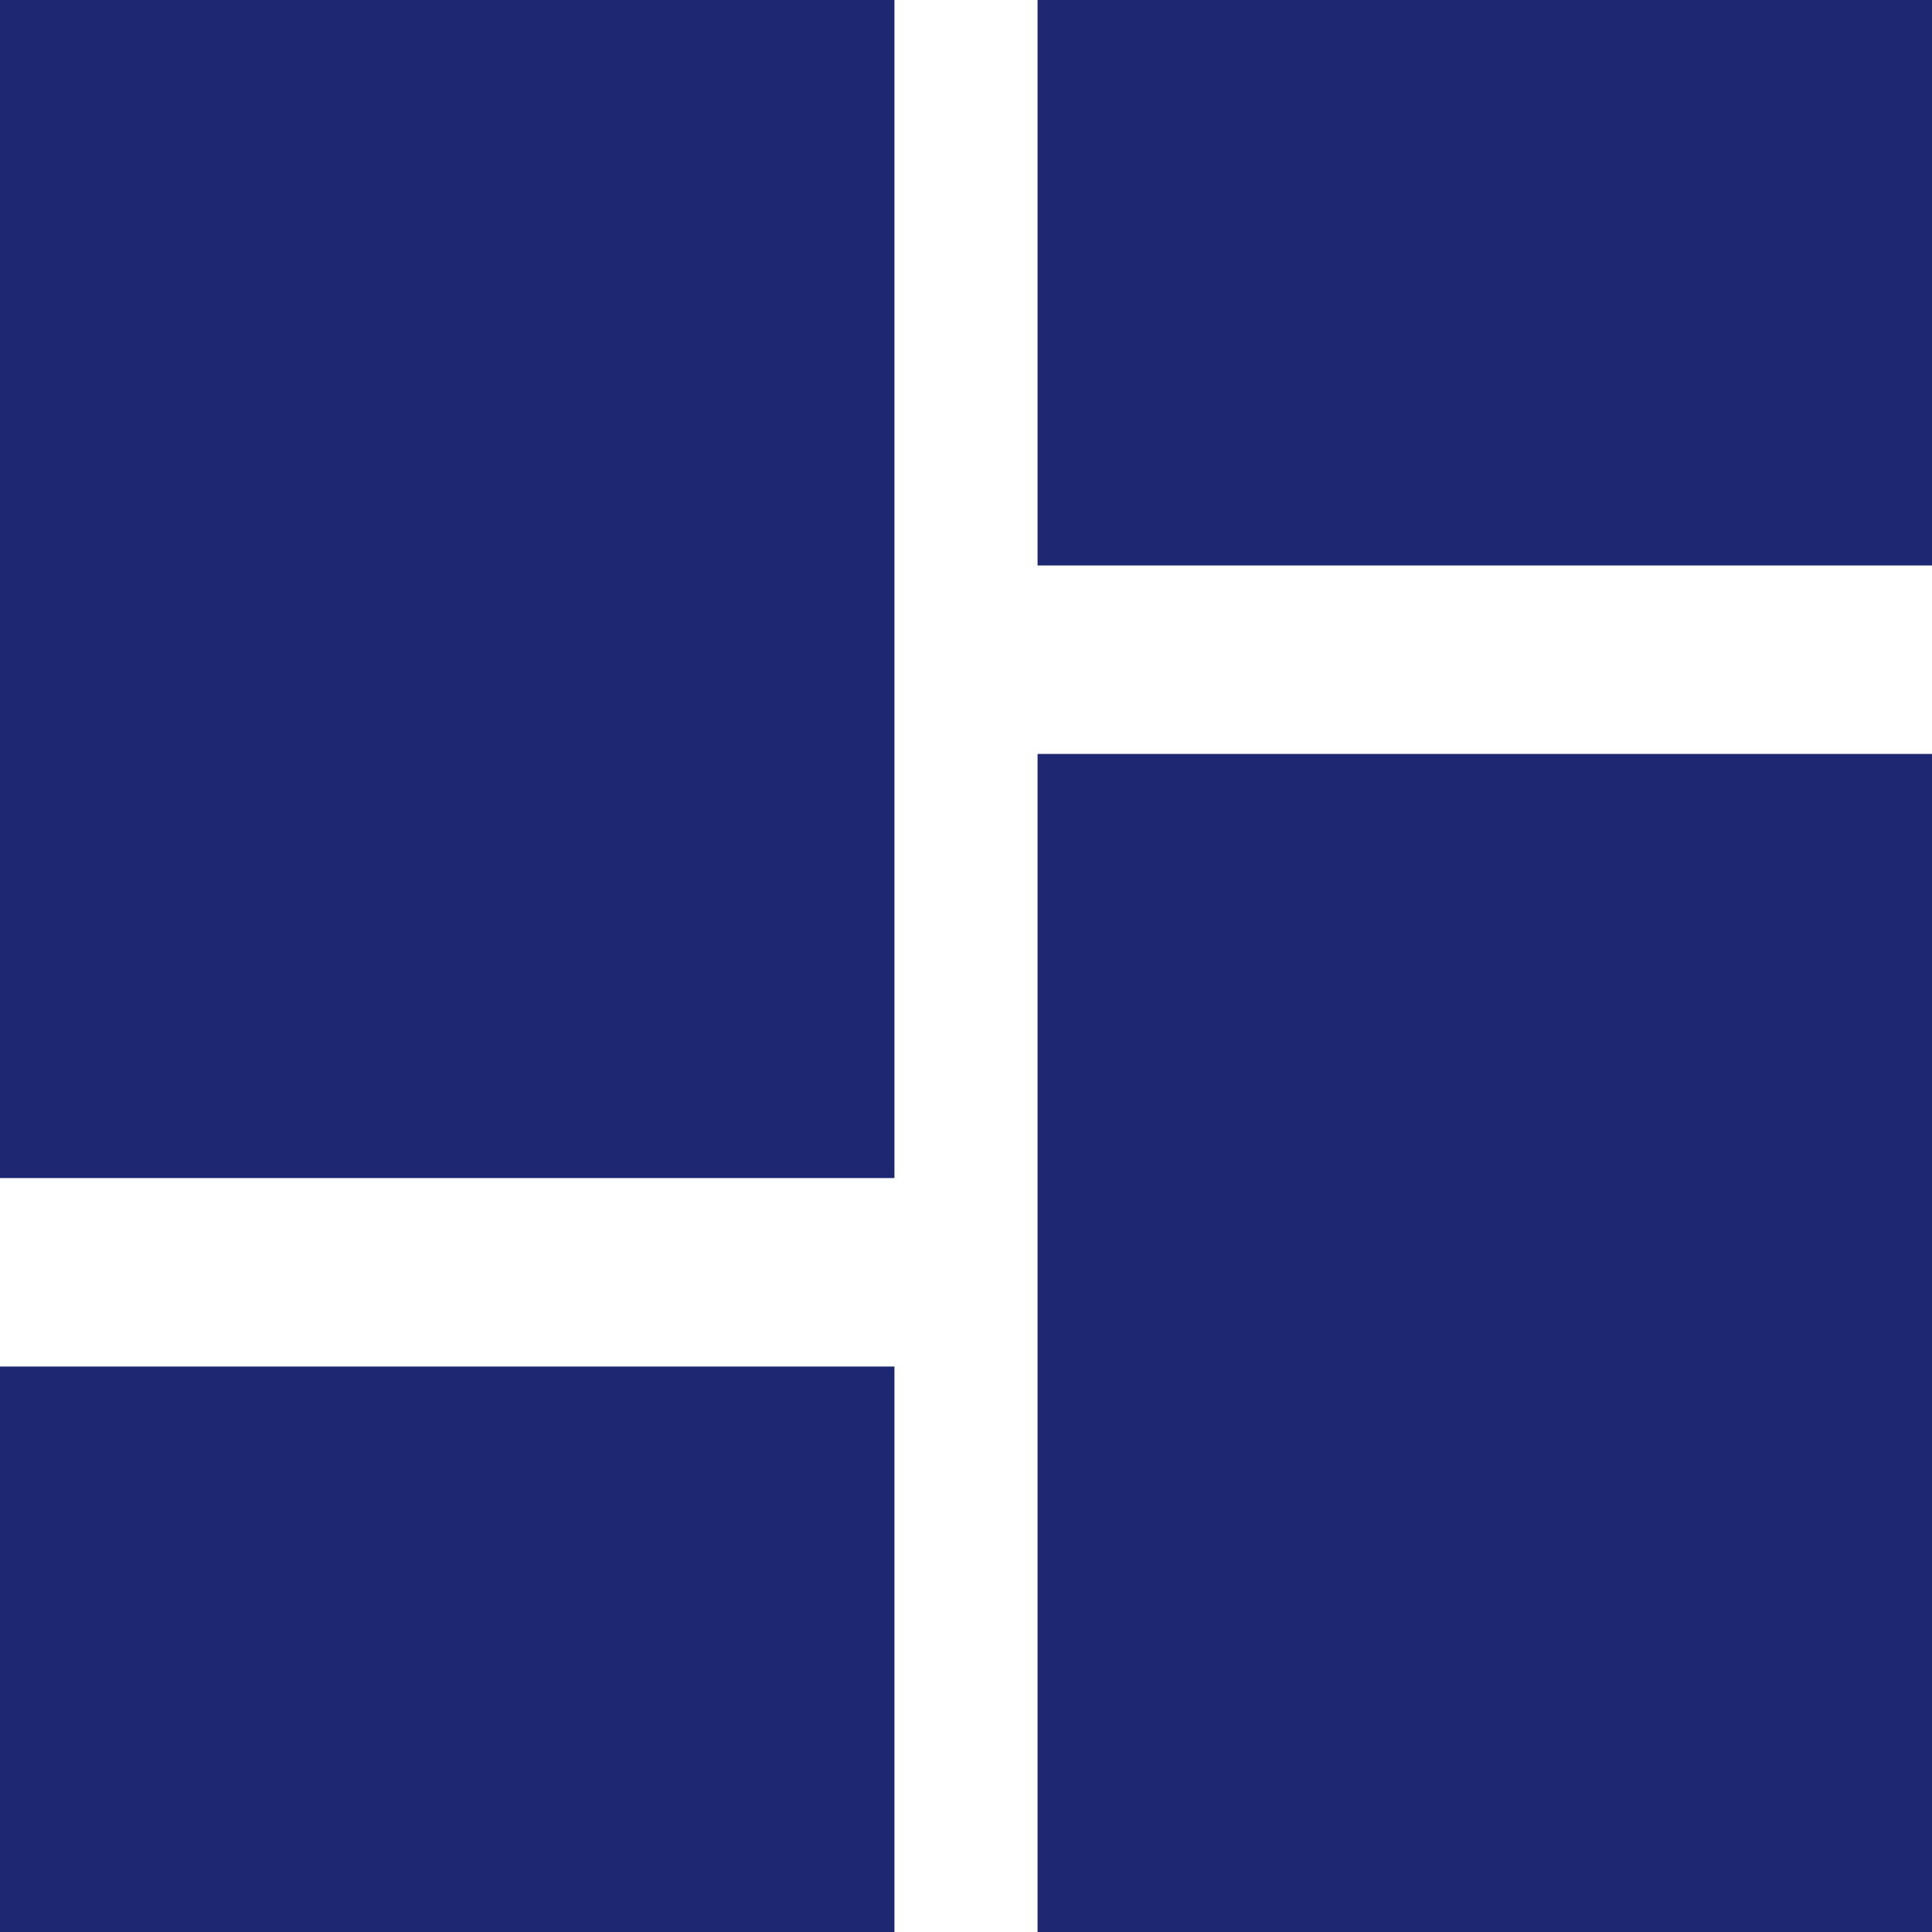 <svg width="100" height="100" viewBox="0 0 100 100" fill="none" xmlns="http://www.w3.org/2000/svg">
<rect width="46.296" height="60.976" fill="#1E2772"/>
<rect x="53.704" y="39.024" width="46.296" height="60.976" fill="#1E2772"/>
<path d="M53.704 0H100V29.268H53.704V0Z" fill="#1E2772"/>
<path d="M0 70.732H46.296V100H0V70.732Z" fill="#1E2772"/>
</svg>
